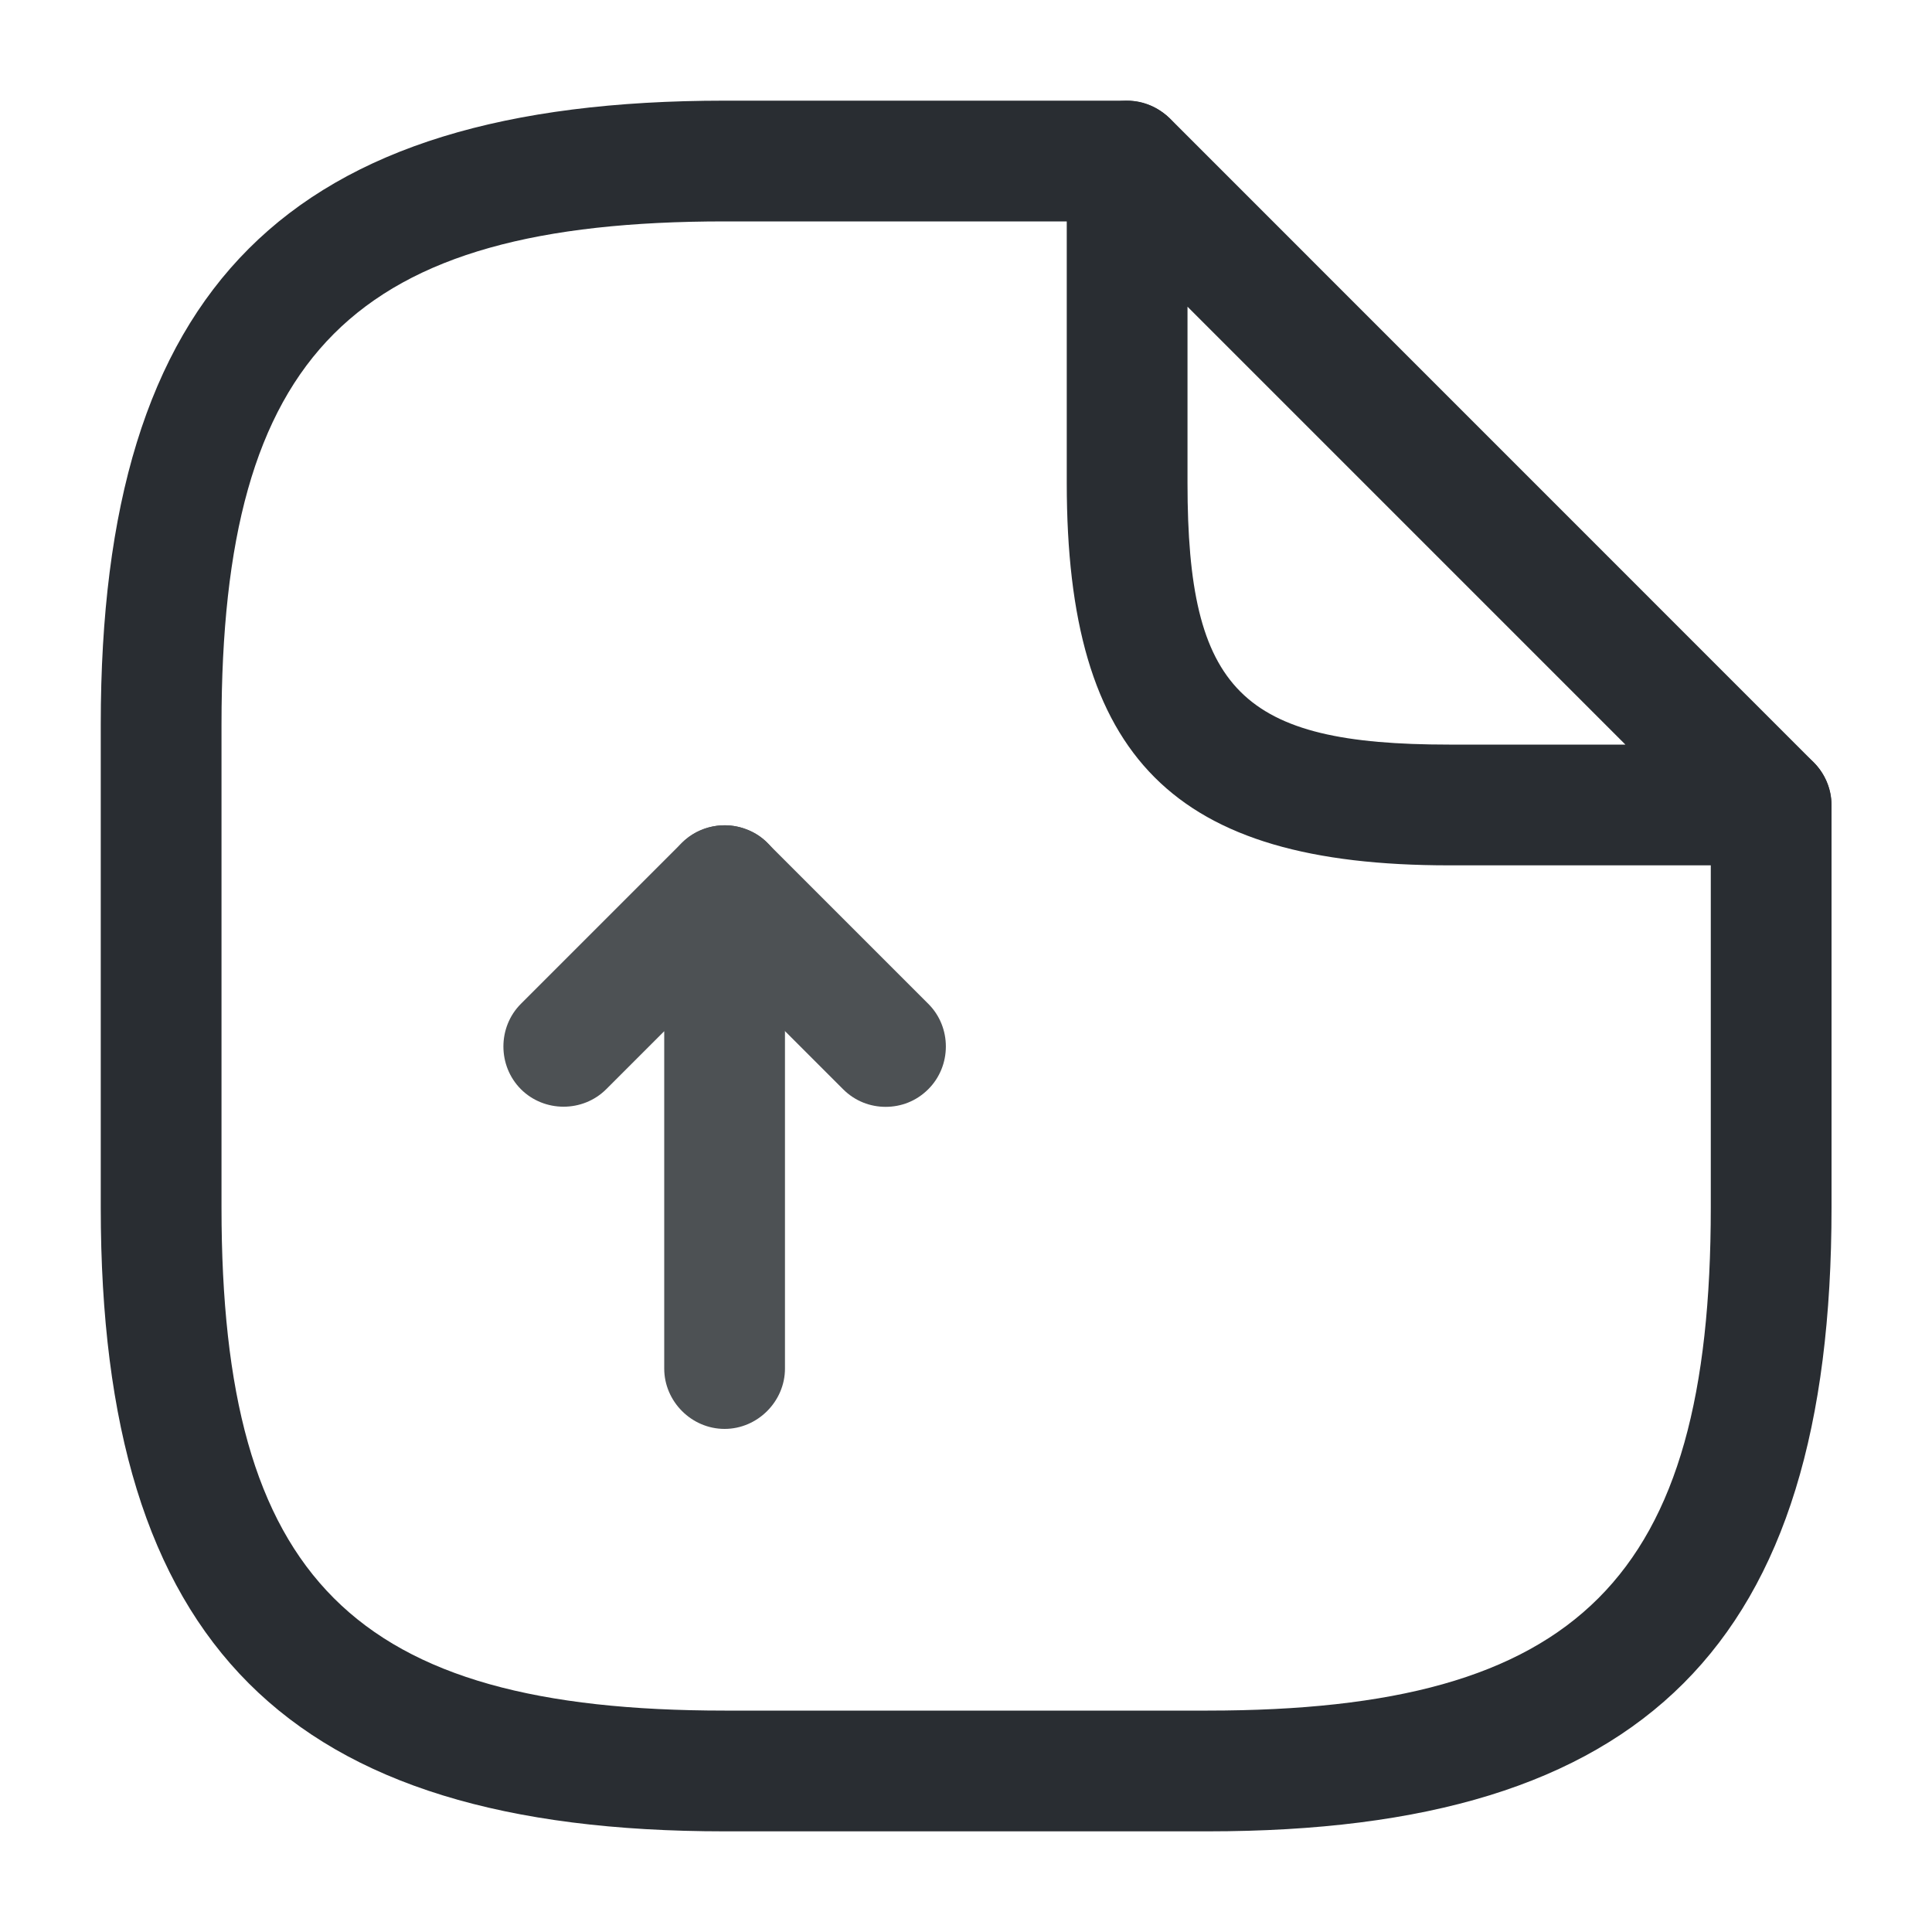 <svg width="20" height="20" viewBox="0 0 20 20" fill="none" xmlns="http://www.w3.org/2000/svg">
<path d="M7.501 14.792C7.159 14.792 6.876 14.508 6.876 14.167V10.675L6.276 11.275C6.034 11.517 5.634 11.517 5.392 11.275C5.151 11.033 5.151 10.633 5.392 10.392L7.059 8.725C7.234 8.55 7.509 8.492 7.742 8.592C7.976 8.683 8.126 8.917 8.126 9.167V14.167C8.126 14.508 7.842 14.792 7.501 14.792Z" fill="#4D5154"/>
<path d="M9.168 11.458C9.01 11.458 8.852 11.4 8.727 11.275L7.06 9.608C6.818 9.367 6.818 8.967 7.06 8.725C7.302 8.483 7.702 8.483 7.943 8.725L9.61 10.392C9.852 10.633 9.852 11.033 9.61 11.275C9.485 11.4 9.327 11.458 9.168 11.458Z" fill="#4D5154"/>
<path d="M12.501 18.958H7.501C2.976 18.958 1.043 17.025 1.043 12.5V7.5C1.043 2.975 2.976 1.042 7.501 1.042H11.668C12.01 1.042 12.293 1.325 12.293 1.667C12.293 2.008 12.01 2.292 11.668 2.292H7.501C3.66 2.292 2.293 3.658 2.293 7.5V12.5C2.293 16.342 3.66 17.708 7.501 17.708H12.501C16.343 17.708 17.71 16.342 17.71 12.5V8.333C17.71 7.992 17.993 7.708 18.335 7.708C18.676 7.708 18.96 7.992 18.96 8.333V12.5C18.96 17.025 17.026 18.958 12.501 18.958Z" fill="#292D32"/>
<path d="M18.335 8.958H15.001C12.151 8.958 11.043 7.85 11.043 5V1.667C11.043 1.417 11.193 1.183 11.426 1.092C11.66 0.992 11.926 1.05 12.11 1.225L18.776 7.892C18.951 8.067 19.01 8.342 18.91 8.575C18.81 8.808 18.585 8.958 18.335 8.958ZM12.293 3.175V5C12.293 7.15 12.851 7.708 15.001 7.708H16.826L12.293 3.175Z" fill="#292D32"/>
</svg>
